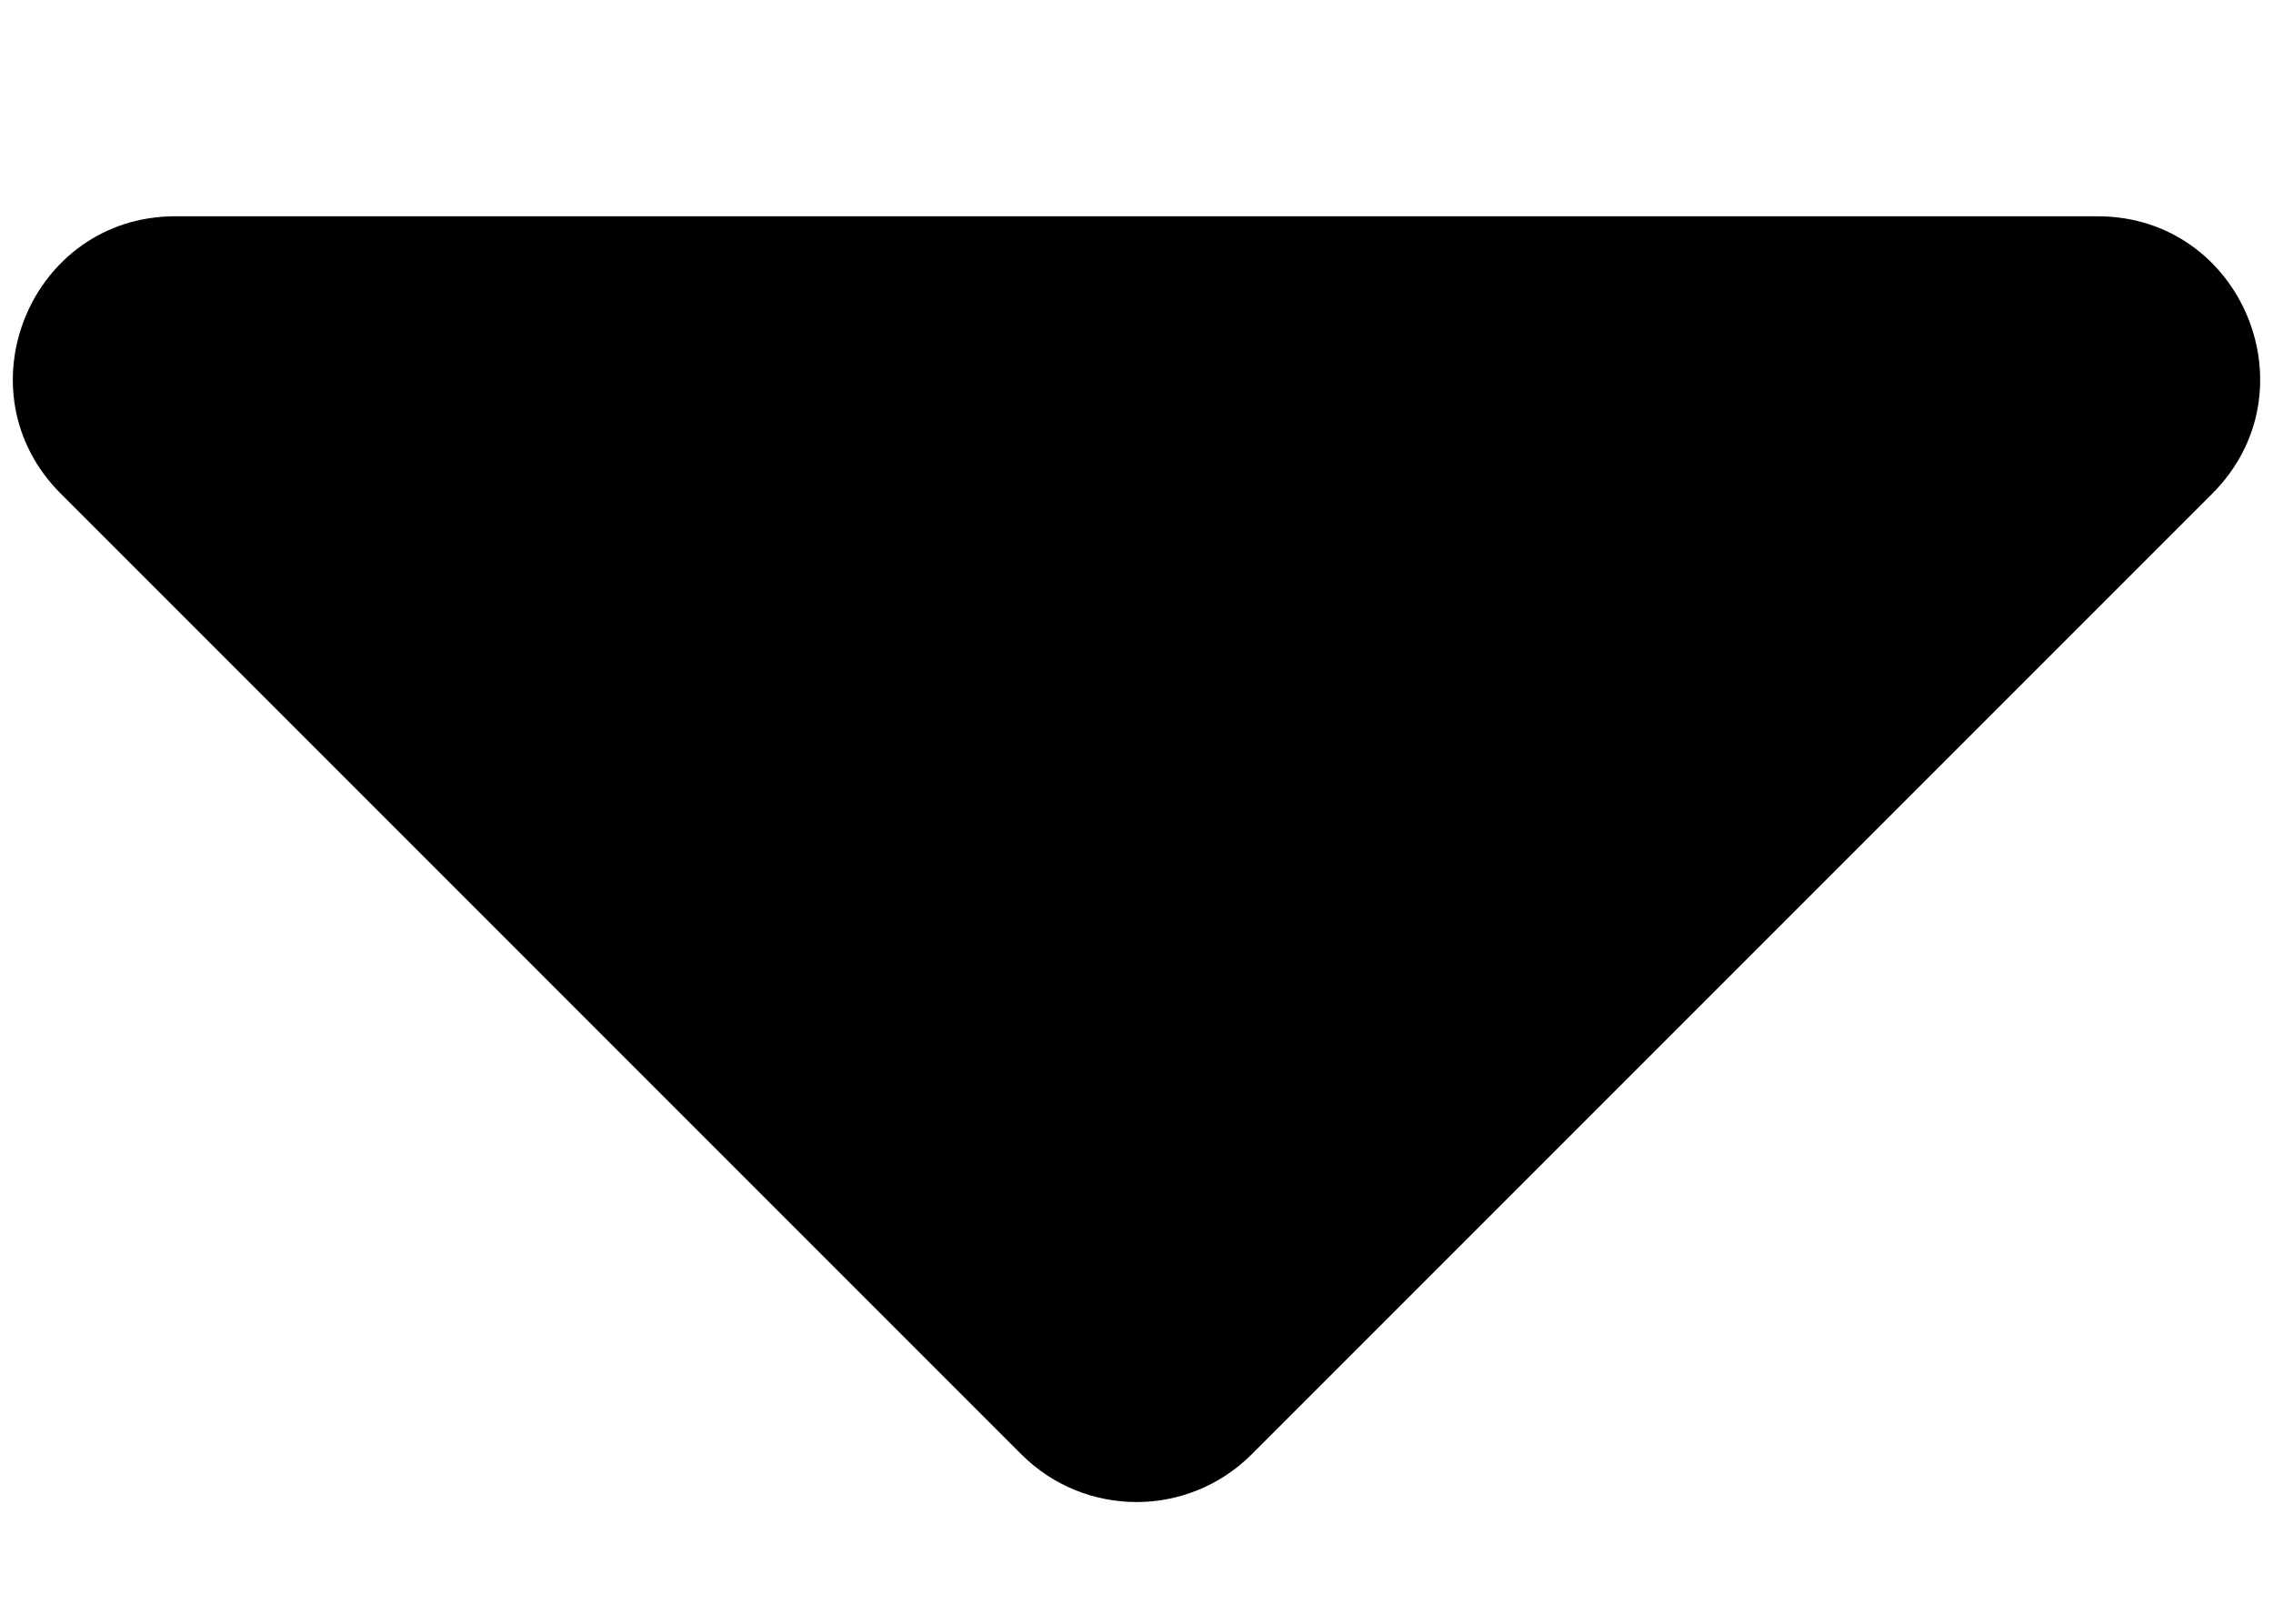 <svg width="7" height="5" viewBox="0 0 7 5" xmlns="http://www.w3.org/2000/svg">
<path d="M0.54 0.666C0.095 0.666 -0.128 1.205 0.187 1.52L3.146 4.479C3.342 4.674 3.658 4.674 3.854 4.479L6.813 1.52C7.128 1.205 6.905 0.666 6.46 0.666H0.54Z" />
</svg>
